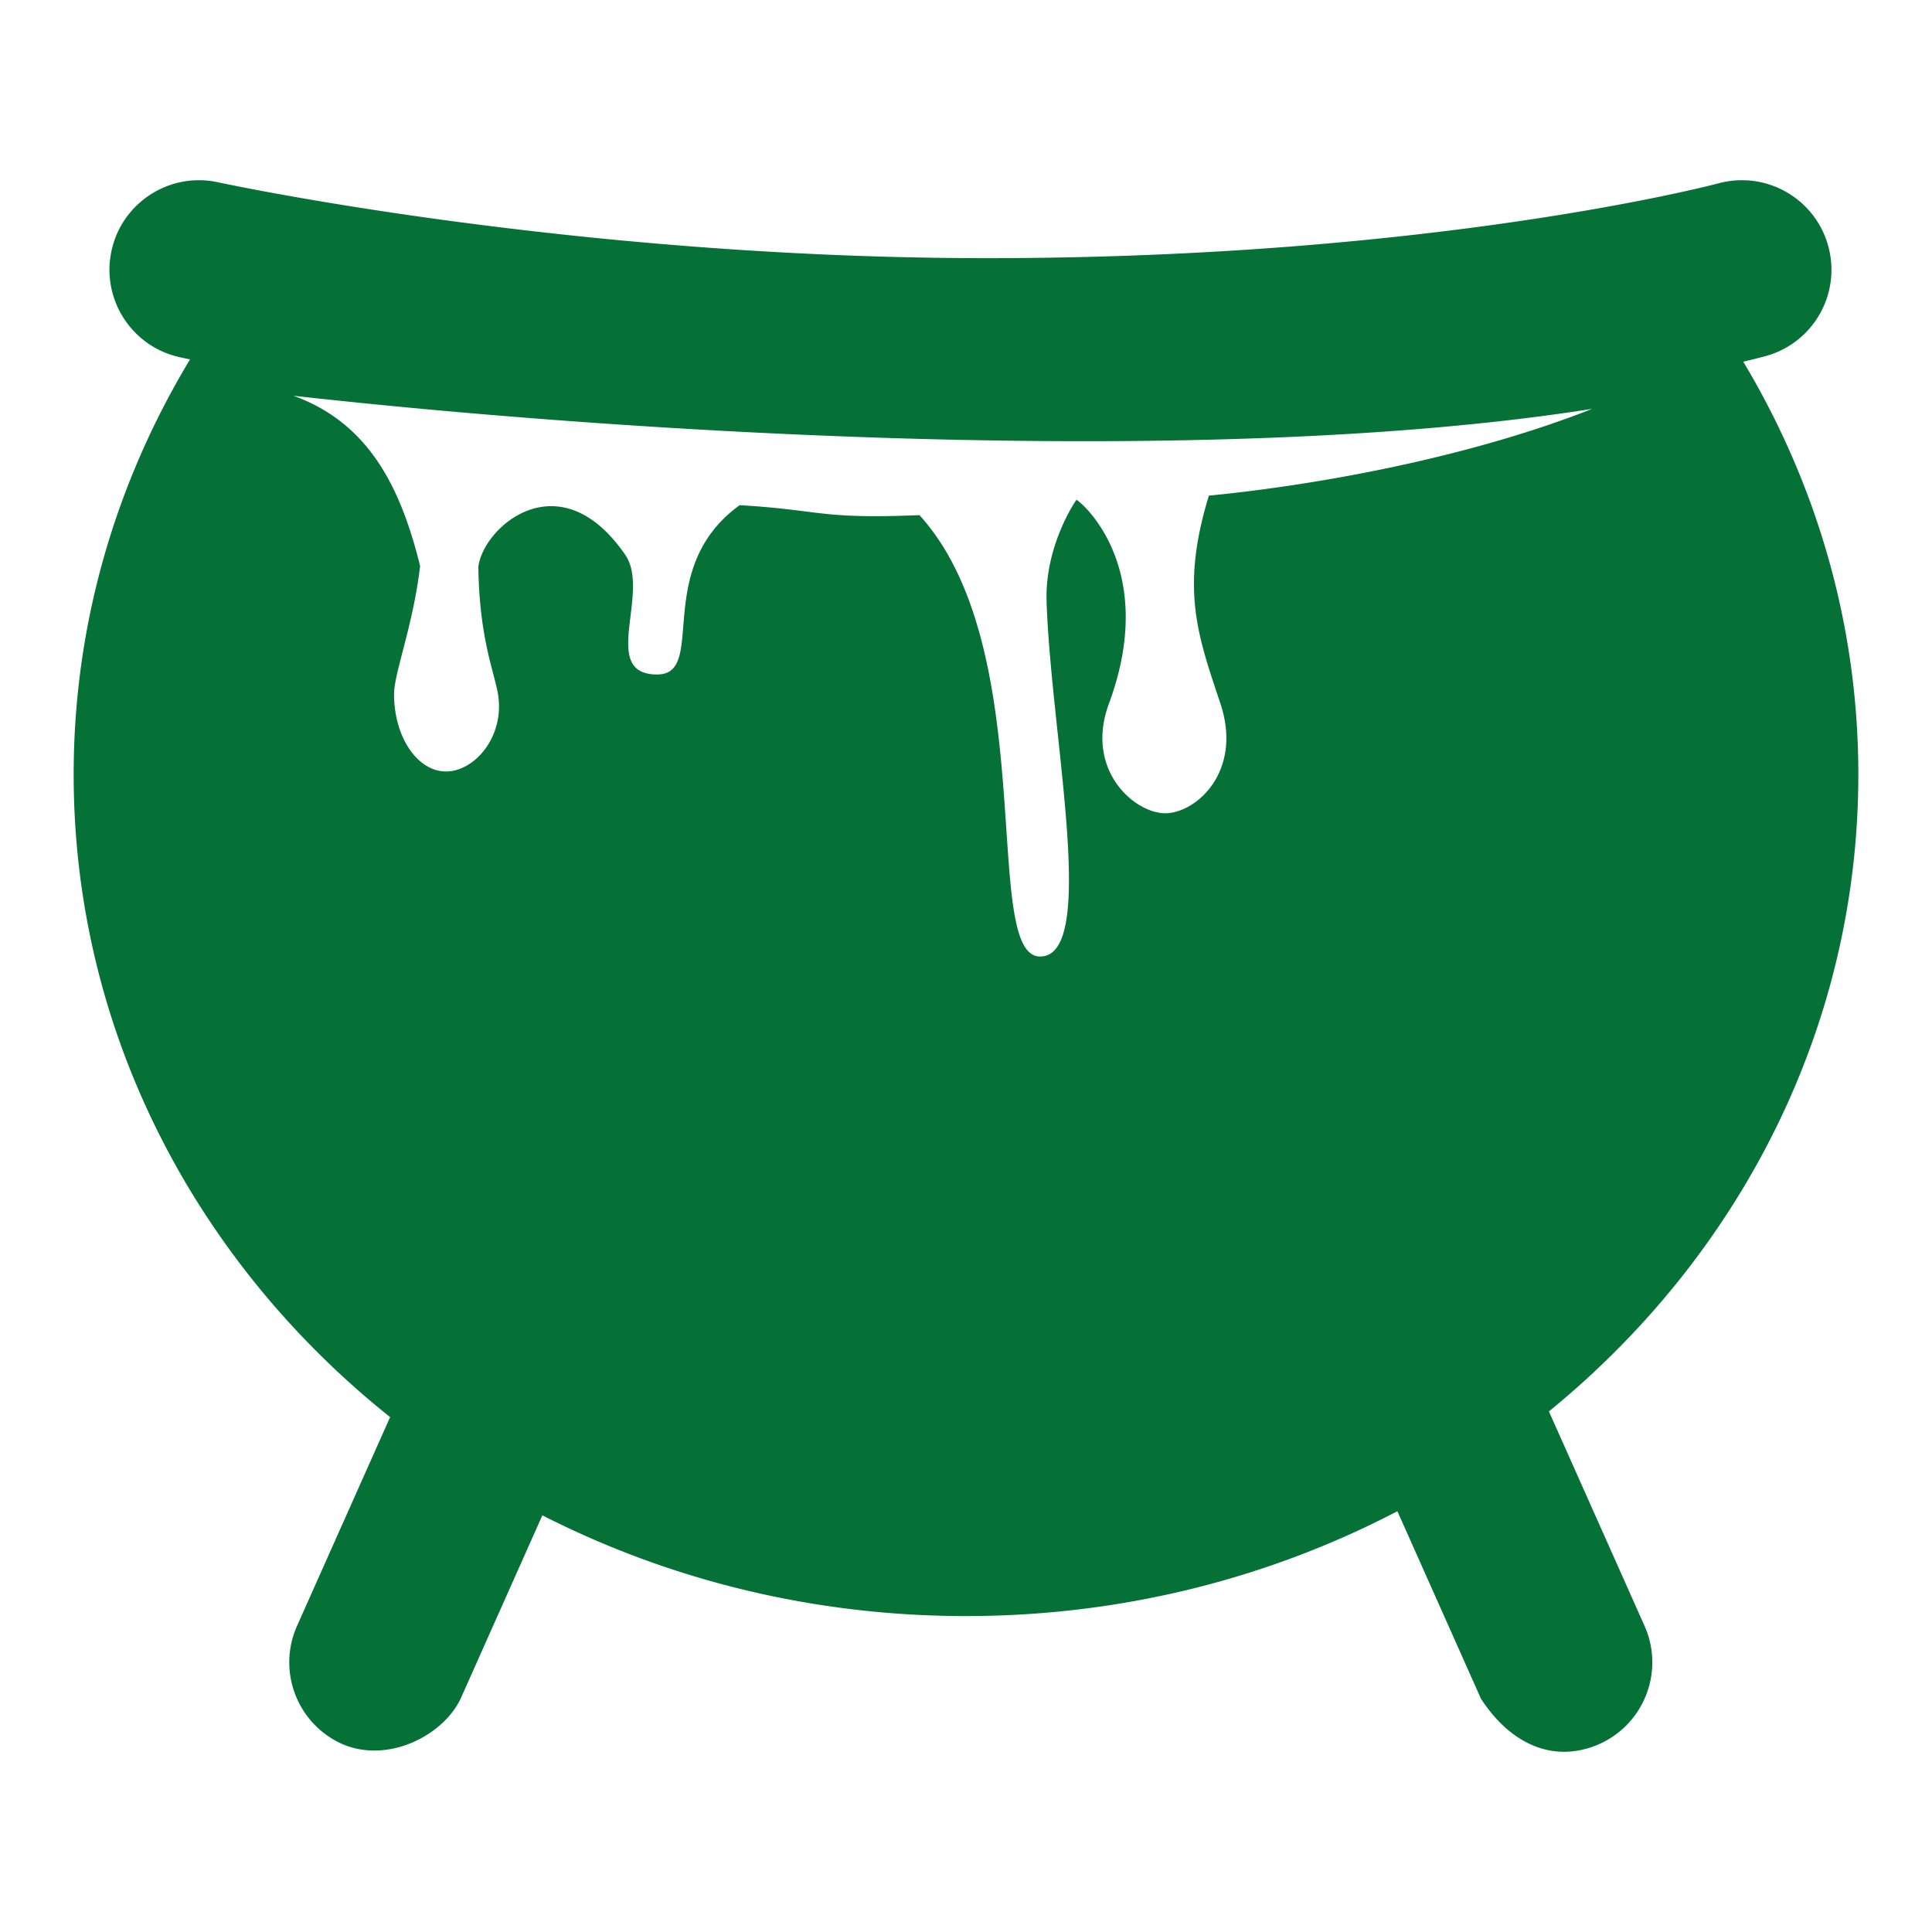 <?xml version="1.0" encoding="UTF-8" standalone="no"?>
<svg
   xmlns:dc="http://purl.org/dc/elements/1.1/"
   xmlns:cc="http://creativecommons.org/ns#"
   xmlns:rdf="http://www.w3.org/1999/02/22-rdf-syntax-ns#"
   xmlns:svg="http://www.w3.org/2000/svg"
   xmlns="http://www.w3.org/2000/svg"
   xmlns:sodipodi="http://sodipodi.sourceforge.net/DTD/sodipodi-0.dtd"
   xmlns:inkscape="http://www.inkscape.org/namespaces/inkscape"
   viewBox="0 0 512 512"
   style="height: 512px; width: 512px;"
   version="1.1"
   id="svg6"
   sodipodi:docname="cauldron.svg"
   inkscape:version="1.0.2 (e86c870879, 2021-01-15, custom)">
  <defs
     id="defs10" />
  <sodipodi:namedview
     pagecolor="#ffffff"
     bordercolor="#666666"
     borderopacity="1"
     objecttolerance="10"
     gridtolerance="10"
     guidetolerance="10"
     inkscape:pageopacity="0"
     inkscape:pageshadow="2"
     inkscape:window-width="1920"
     inkscape:window-height="1001"
     id="namedview8"
     showgrid="false"
     inkscape:zoom="1.6210938"
     inkscape:cx="256"
     inkscape:cy="256"
     inkscape:window-x="-9"
     inkscape:window-y="-9"
     inkscape:window-maximized="1"
     inkscape:current-layer="svg6" />
  <g
     class=""
     transform="translate(0,0)"
     style="fill:#057137;fill-opacity:1"
     id="g4"
     inkscape:export-xdpi="96"
     inkscape:export-ydpi="96">
    <path
       d="M410.478 374.033c50.192-40.902 82.002-101.322 82.002-168.791 0-39.775-11.145-77.055-30.493-109.388a207.118 207.118 0 0 0 5.876-1.474c12.638-3.438 20.085-16.457 16.66-29.095-3.425-12.638-16.424-20.108-29.093-16.702-.733.199-74.898 19.832-193.895 19.832-110.53 0-202.801-19.902-203.718-20.103-12.818-2.797-25.447 5.308-28.254 18.101-2.804 12.798 5.292 25.445 18.091 28.253.315.07 1.27.276 2.707.574-19.575 32.472-30.84 69.98-30.84 110.002 0 68.303 32.587 129.4 83.864 170.31l-24.663 55.324c-5.338 11.965.042 25.993 12.007 31.327 12.296 5.259 26.798-2.42 31.332-12.012l21.674-48.613c33.399 17.026 71.63 26.698 112.263 26.698 41.476 0 80.435-10.097 114.325-27.786l22.157 49.702c7.795 11.978 19.23 17.286 31.331 12.011 11.966-5.334 17.346-19.361 12.007-31.326zm-90.163-242.518c-7.512 24.69-2.9 36.895 3.11 54.952 5.987 17.983-6.469 29.056-14.63 29.056-8.156 0-21.41-11.499-14.918-29.056 13.532-36.59-8.026-54.037-8.615-53.989-.033.003-8.379 11.894-7.907 26.89 1.118 35.315 13.779 94.118-1.723 94.118-15.826 0 .463-81.382-31.972-116.972-26.704 1.119-26.015-1.388-47.65-2.632-23.353 16.934-8.423 44.864-21.866 44.864-15.428 0-1.586-21.75-8.458-31.726-17.374-25.214-37.565-7.444-38.913 3.145.222 18.93 4.249 27.993 5.204 33.82 1.826 11.155-6.168 20.464-13.773 20.464-7.609 0-13.777-9.16-13.777-20.464 0-5.677 5.037-18.096 6.905-33.982-5.262-21.376-13.898-38.007-33.576-45.124 83.853 9.403 240.356 19.834 344.19 3.476-31.871 12.565-71.261 20.029-101.69 23.006.013.054.078.098.06.154z"
       fill="#000000"
       fill-opacity="1"
       id="path2"
       style="fill:#057137;fill-opacity:1" />
  </g>
</svg>
